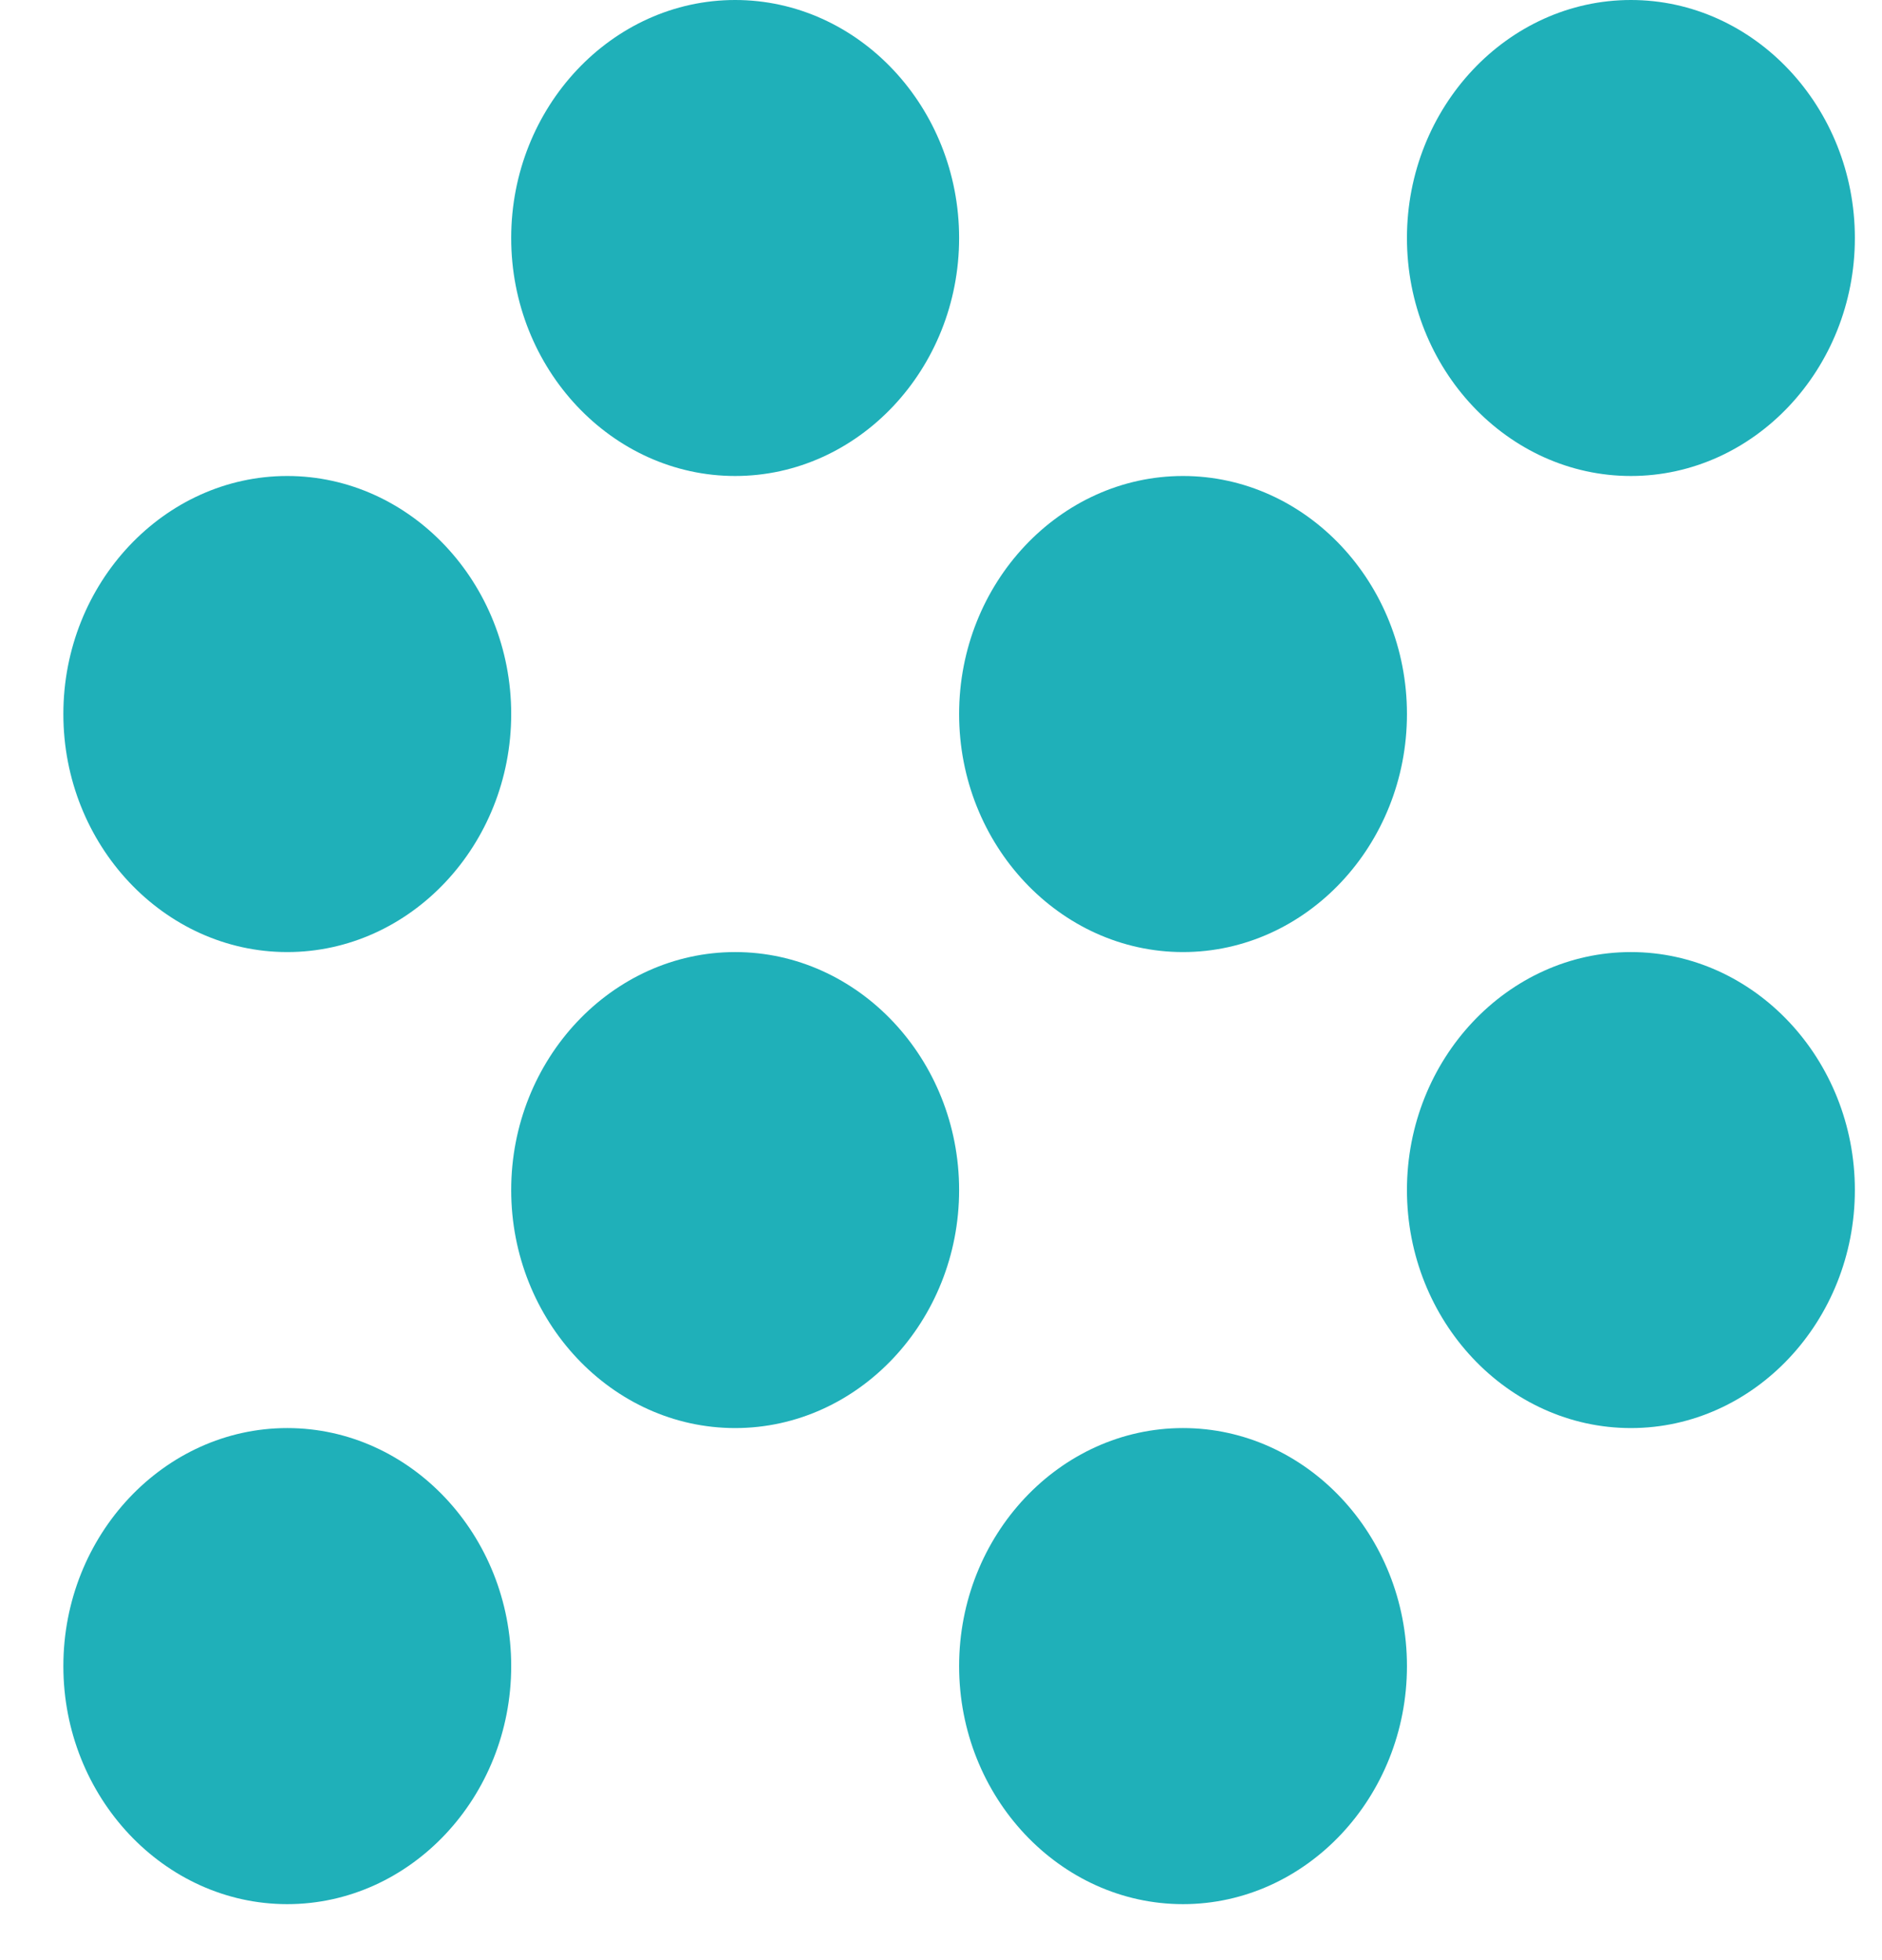 <svg width="24" height="25" viewBox="0 0 24 25" fill="none" xmlns="http://www.w3.org/2000/svg">
<path fill-rule="evenodd" clip-rule="evenodd" d="M23.654 3.036C23.654 4.705 22.369 6.071 20.798 6.071C19.227 6.071 17.942 4.705 17.942 3.036C17.942 1.366 19.227 0 20.798 0C22.369 0 23.654 1.366 23.654 3.036ZM0.808 9.107C0.808 7.438 2.093 6.071 3.663 6.071C5.234 6.071 6.519 7.438 6.519 9.107C6.519 10.777 5.234 12.143 3.663 12.143C2.093 12.143 0.808 10.777 0.808 9.107ZM6.519 15.178C6.519 13.509 7.804 12.143 9.375 12.143C10.946 12.143 12.231 13.509 12.231 15.178C12.231 16.848 10.946 18.214 9.375 18.214C7.804 18.214 6.519 16.848 6.519 15.178ZM3.663 18.214C2.093 18.214 0.808 19.58 0.808 21.25C0.808 22.92 2.093 24.286 3.663 24.286C5.234 24.286 6.519 22.92 6.519 21.25C6.519 19.58 5.234 18.214 3.663 18.214ZM15.086 18.214C13.516 18.214 12.231 19.58 12.231 21.25C12.231 22.92 13.516 24.286 15.086 24.286C16.657 24.286 17.942 22.92 17.942 21.25C17.942 19.58 16.657 18.214 15.086 18.214ZM17.942 15.178C17.942 13.509 19.227 12.143 20.798 12.143C22.369 12.143 23.654 13.509 23.654 15.178C23.654 16.848 22.369 18.214 20.798 18.214C19.227 18.214 17.942 16.848 17.942 15.178ZM15.086 6.071C13.516 6.071 12.231 7.437 12.231 9.107C12.231 10.777 13.516 12.143 15.086 12.143C16.657 12.143 17.942 10.777 17.942 9.107C17.942 7.437 16.657 6.071 15.086 6.071ZM6.519 3.036C6.519 1.366 7.804 0 9.375 0C10.946 0 12.231 1.366 12.231 3.036C12.231 4.705 10.946 6.071 9.375 6.071C7.804 6.071 6.519 4.705 6.519 3.036Z" fill="#1FB0B9"/>
</svg>
